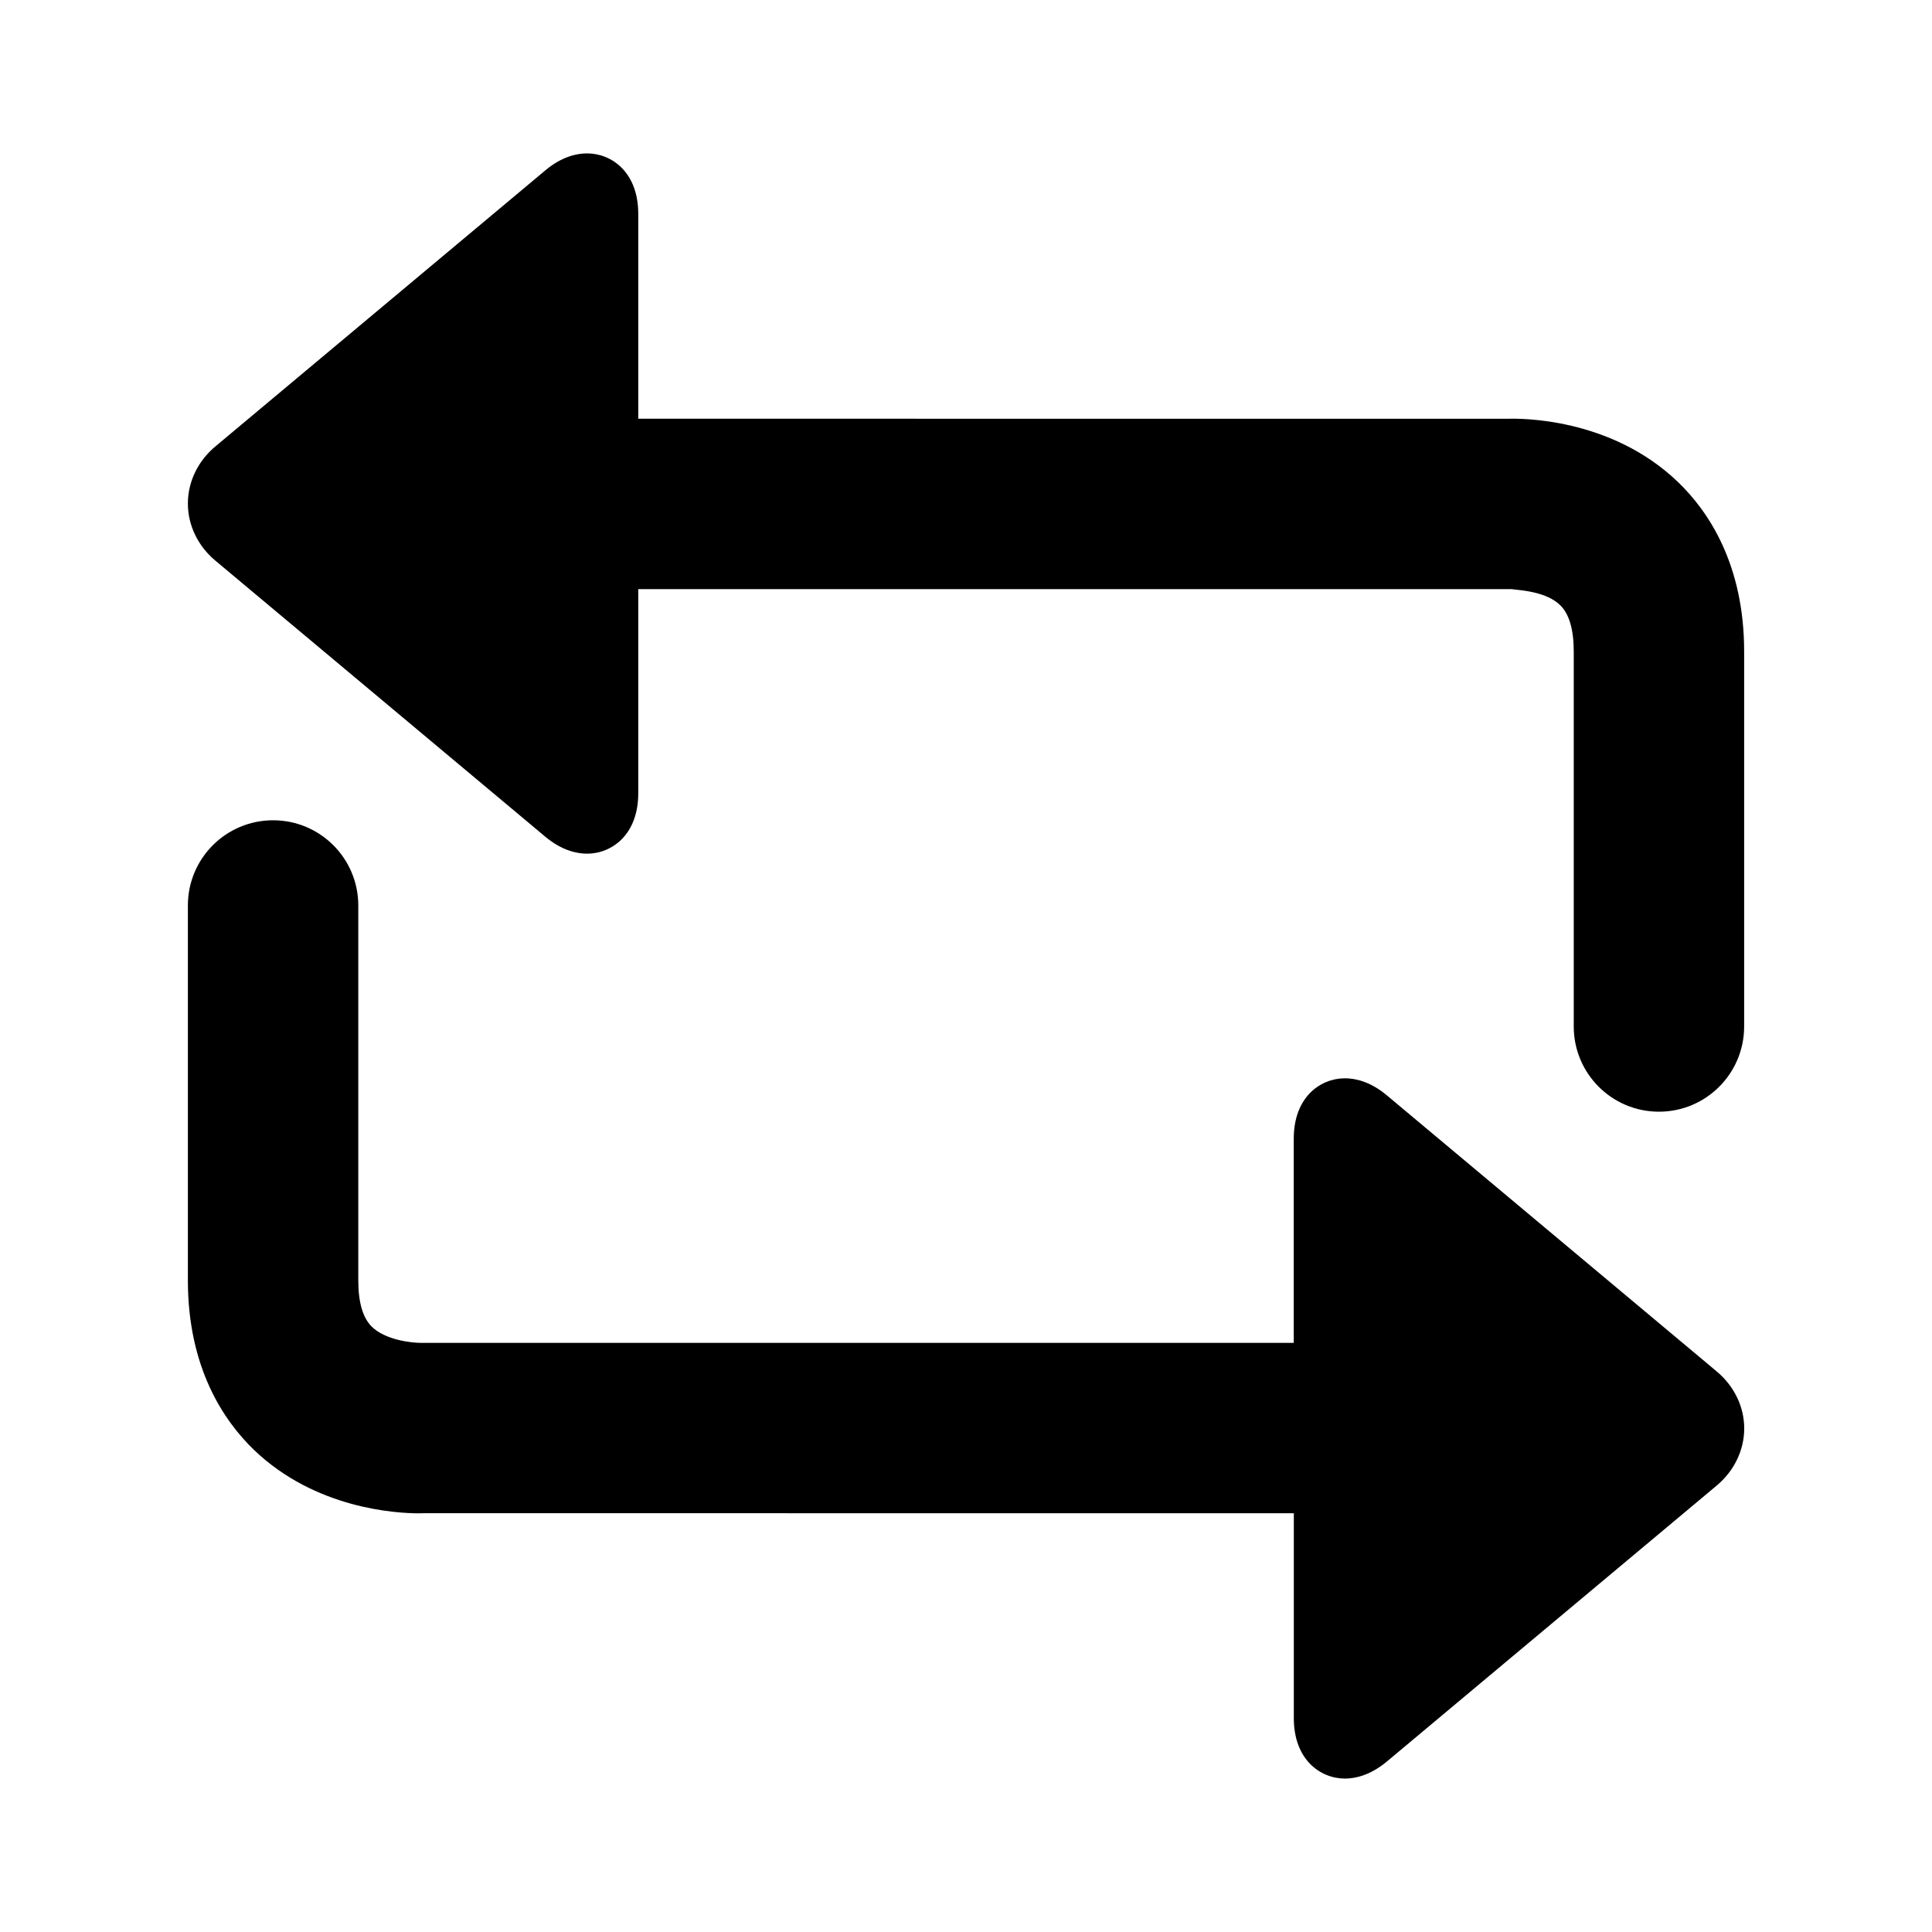 <?xml version="1.0" encoding="utf-8"?>
<!-- Generator: Adobe Illustrator 15.1.0, SVG Export Plug-In . SVG Version: 6.00 Build 0)  -->
<!DOCTYPE svg PUBLIC "-//W3C//DTD SVG 1.1//EN" "http://www.w3.org/Graphics/SVG/1.1/DTD/svg11.dtd">
<svg version="1.1" id="Layer_1" xmlns="http://www.w3.org/2000/svg" xmlns:xlink="http://www.w3.org/1999/xlink" x="0px" y="0px"
	 width="56.69px" height="56.69px" viewBox="0 0 56.69 56.69" enable-background="new 0 0 56.69 56.69" xml:space="preserve">
<path d="M6.32,16.451c-0.513-0.428-0.807-1.039-0.807-1.676s0.294-1.248,0.807-1.676l9.679-8.098c0.492-0.414,0.938-0.5,1.227-0.5
	c0.724,0,1.502,0.555,1.502,1.773v6.012l25.52,0.002c0.304-0.01,2.999-0.059,4.992,1.859c0.884,0.852,1.938,2.404,1.938,4.973v11
	c0,1.381-1.119,2.5-2.5,2.5s-2.5-1.119-2.5-2.5v-11c0-0.643-0.132-1.1-0.393-1.357c-0.396-0.395-1.13-0.441-1.441-0.477H18.728
	v5.992c0,1.217-0.778,1.771-1.502,1.771c-0.288,0-0.734-0.086-1.226-0.498L6.32,16.451z M50.371,40.24l-9.68-8.102
	c-0.492-0.412-0.938-0.498-1.227-0.498c-0.724,0-1.502,0.555-1.502,1.771v5.992H12.347c-0.266,0.002-1.046-0.084-1.44-0.477
	c-0.262-0.26-0.394-0.715-0.394-1.357v-11c0-1.381-1.119-2.5-2.5-2.5s-2.5,1.119-2.5,2.5v11c0,2.568,1.054,4.121,1.938,4.973
	c1.804,1.734,4.185,1.863,4.844,1.863c0.069,0,0.12-0.002,0.148-0.004l25.521,0.002v6.012c0,1.219,0.778,1.773,1.502,1.773
	c0.288,0,0.734-0.088,1.228-0.5l9.679-8.098c0.513-0.43,0.807-1.039,0.807-1.676S50.884,40.668,50.371,40.24z"/>
</svg>
